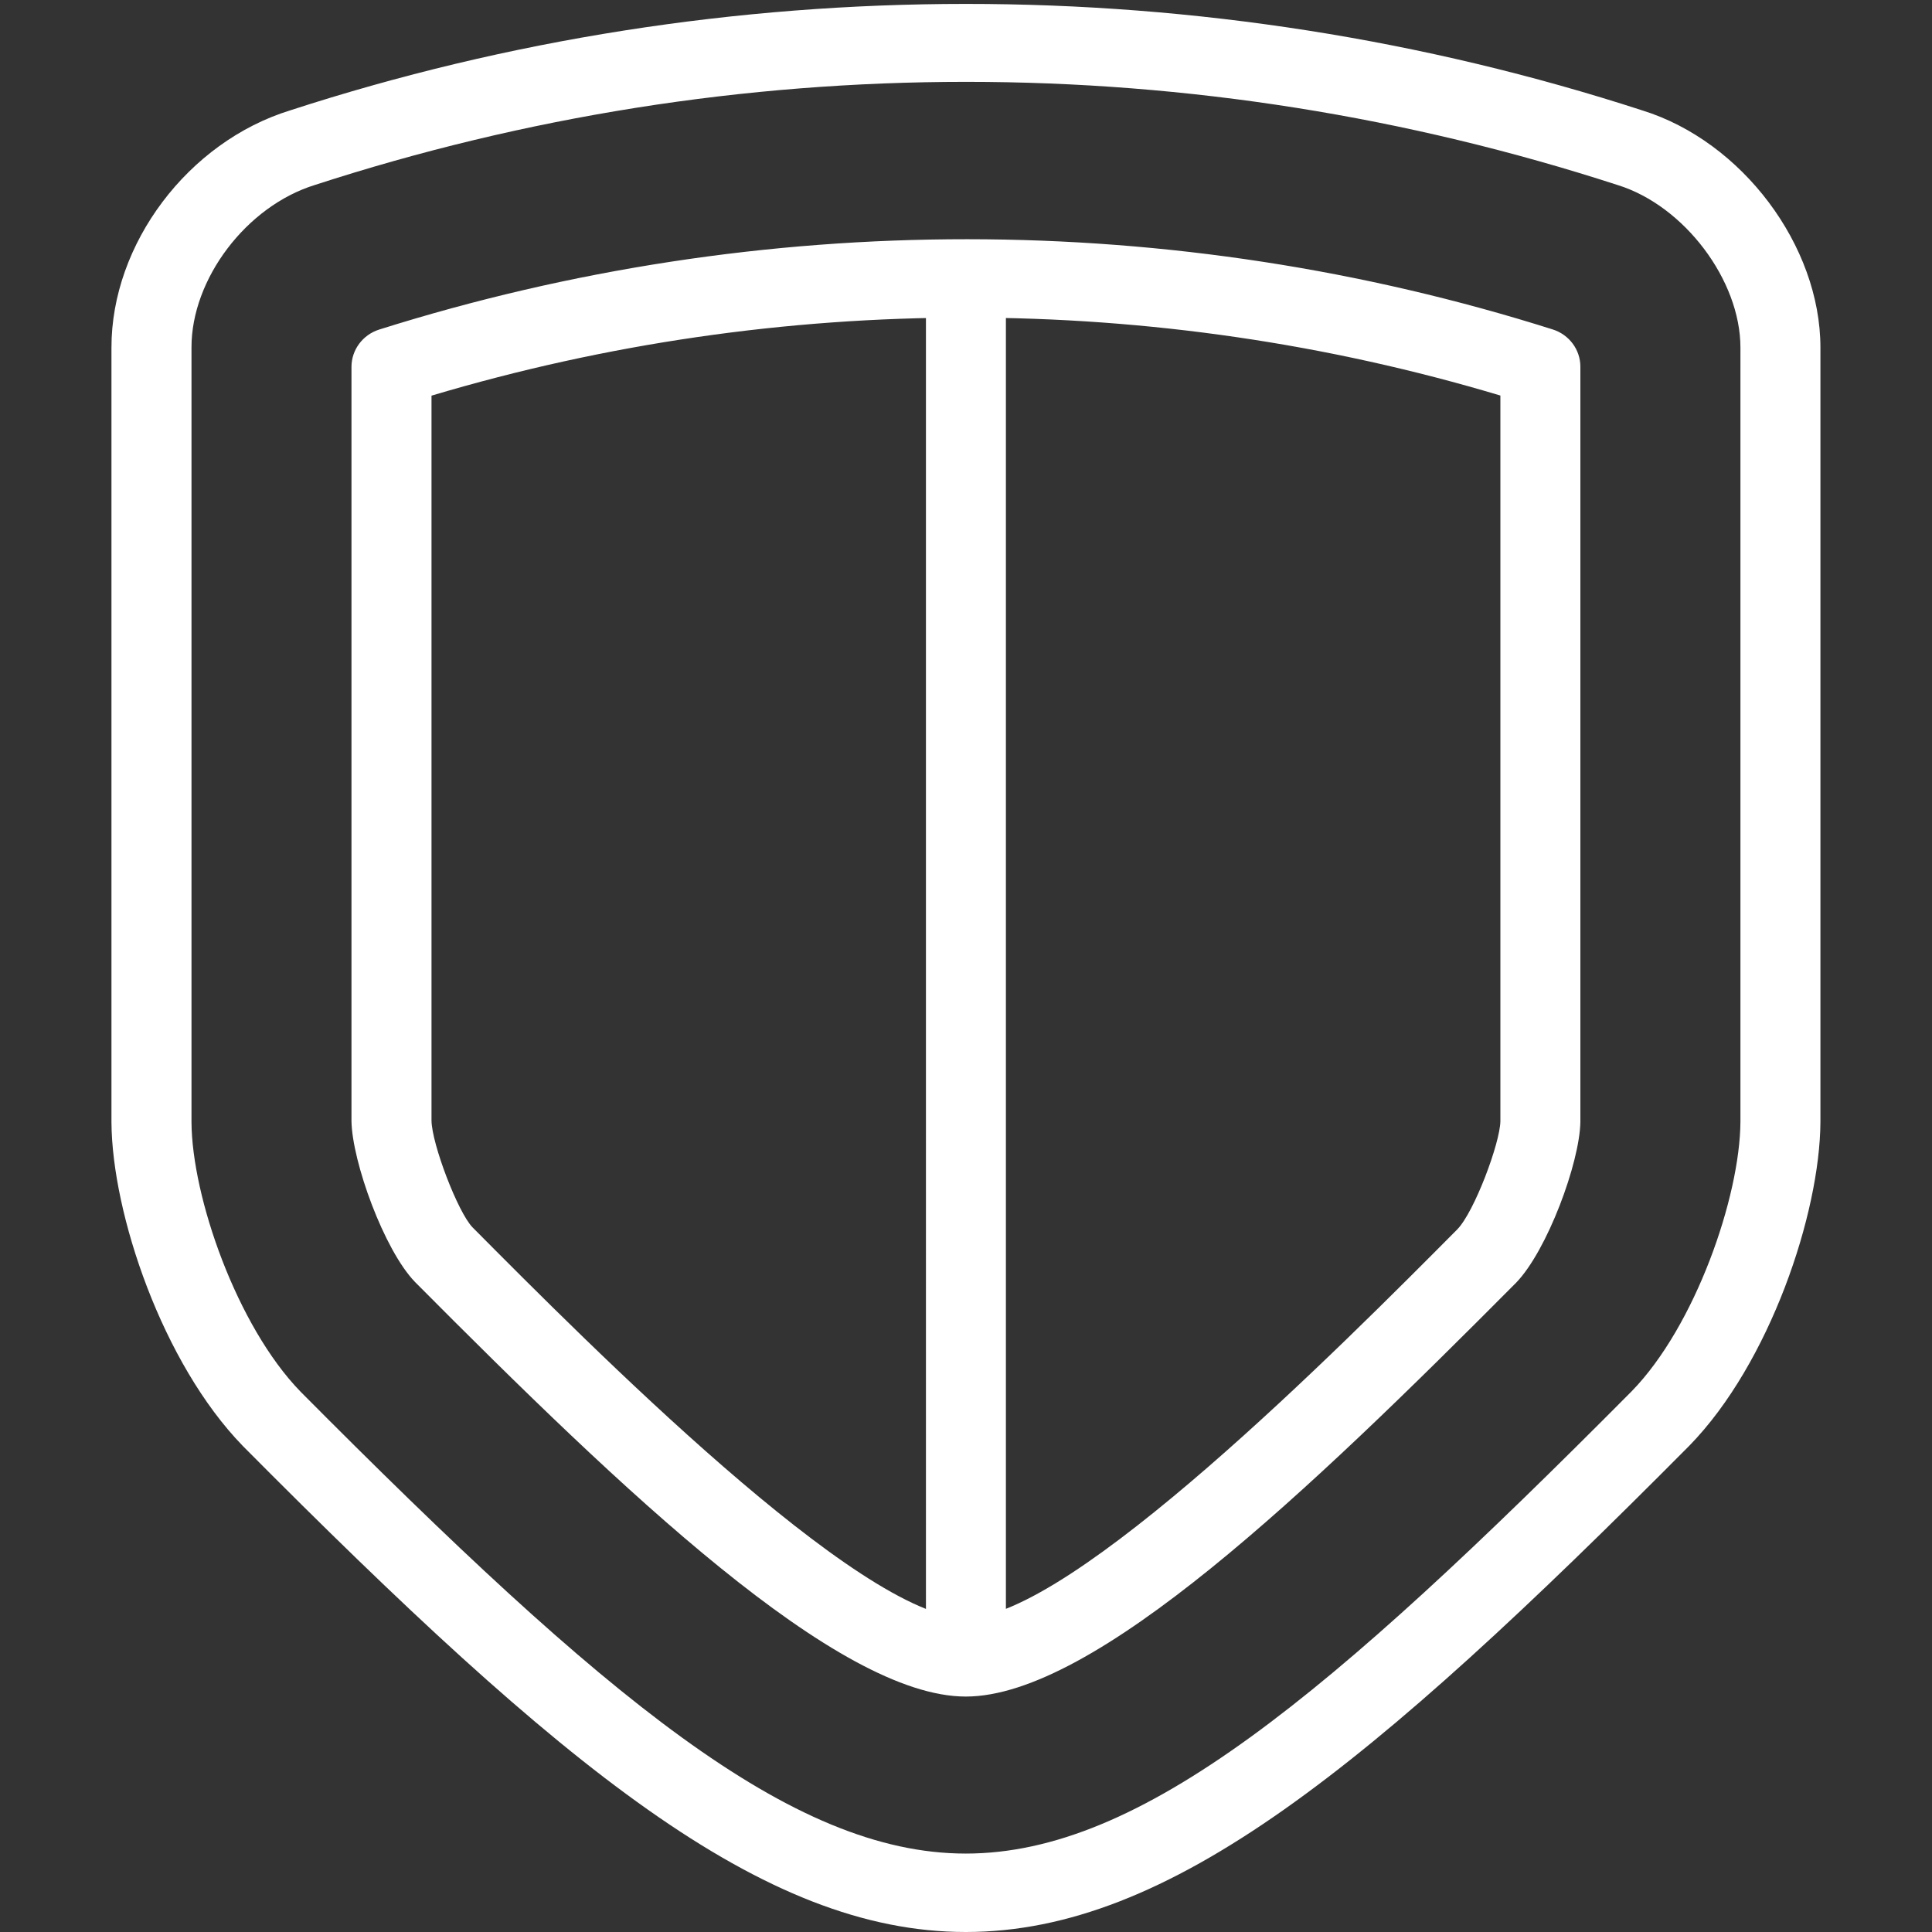 <?xml version="1.0" standalone="no"?><!DOCTYPE svg PUBLIC "-//W3C//DTD SVG 1.1//EN" "http://www.w3.org/Graphics/SVG/1.1/DTD/svg11.dtd"><svg class="icon" width="60px" height="60.00px" viewBox="0 0 1024 1024" version="1.1" xmlns="http://www.w3.org/2000/svg"><rect x="0" y="0" width="1024" height="1024" fill="#333333" stroke="none"/><path fill="#ffffff" d="M511.882 1024c-107.638 0-213.484-86.725-383.114-257.536C85.996 722.491 59.372 643.17 59.077 594.846L59.077 184.241C58.998 129.28 99.702 75.185 153.836 58.486c231.089-75.146 484.805-75.303 716.642 0.039 52.815 16.384 94.385 71.641 94.385 125.716l0 410.348c-0.236 48.66-26.919 128.039-69.455 171.638C725.563 937.236 619.697 1024 511.882 1024L511.882 1024zM512.039 43.382c-117.484 0-233.59 18.393-345.167 54.666-36.234 11.205-65.457 49.802-65.378 86.154L101.494 594.708c0.197 39.66 24.005 108.13 57.797 142.907 161.241 162.265 260.096 244.815 352.591 244.815 92.672 0 191.567-82.55 352.965-245.051 33.615-34.462 57.403-102.991 57.62-142.887L922.467 184.241c0-35.742-29.814-75.225-65.044-86.154C745.571 61.775 629.504 43.382 512.039 43.382L512.039 43.382zM511.882 899.21c-67.919 0-181.465-108.603-291.938-219.746-16.423-16.994-33.319-63.803-33.654-85.268l0-399.754c0-9.019 5.967-17.014 14.69-19.771 202.969-64 421.12-63.646 621.942-0.079 8.783 2.757 14.71 10.752 14.71 19.771l0 400.246c-0.335 21.583-17.605 68.313-34.107 85.307C692.854 791.257 579.879 899.21 511.882 899.21L511.882 899.21zM228.707 209.703l0 384.197c0.158 12.485 14.001 48.66 21.74 56.615 61.519 61.932 205.706 207.104 261.435 207.104 55.808 0 199.227-144.345 260.49-206.001 9.058-9.255 22.686-45.765 22.863-57.344L795.235 209.644C611.801 154.683 413.991 154.427 228.707 209.703L228.707 209.703zM511.961 886.508c-11.717 0-21.189-9.314-21.189-20.795L490.772 151.631c0-11.481 9.472-20.795 21.189-20.795s21.189 9.295 21.189 20.795l0 714.082C533.15 877.194 523.678 886.508 511.961 886.508L511.961 886.508z" /></svg>